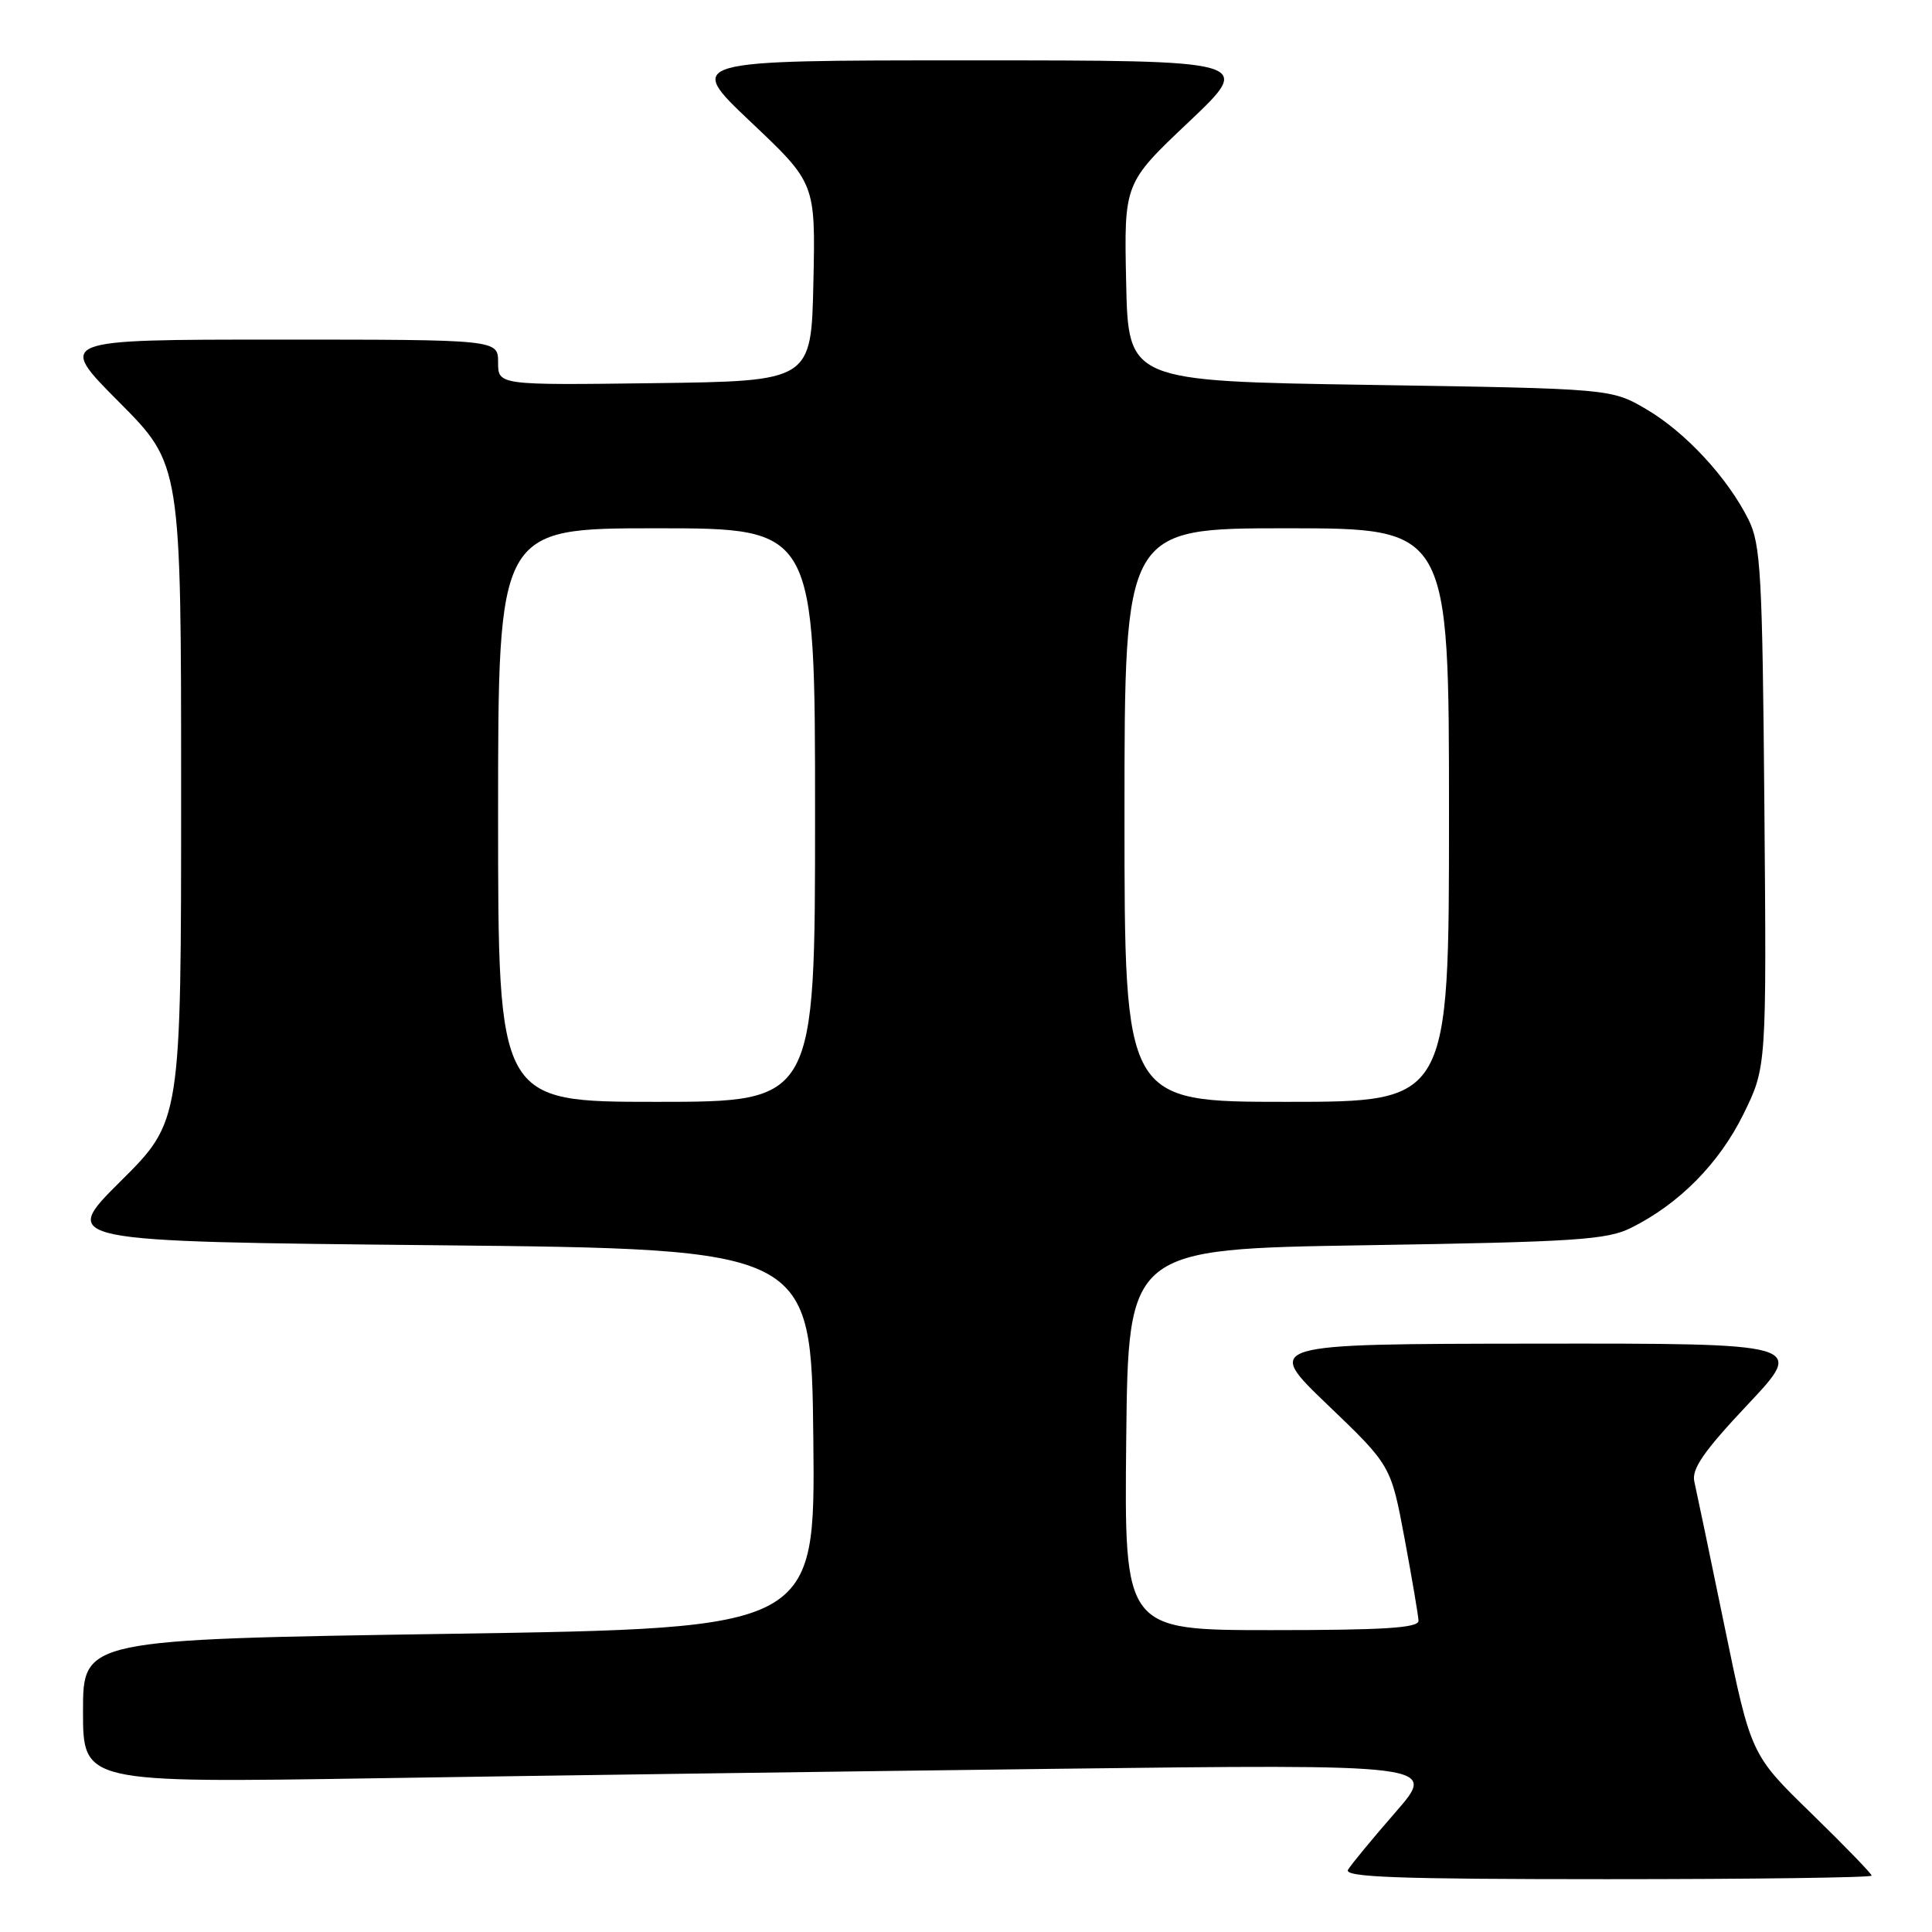 <?xml version="1.0" encoding="UTF-8" standalone="no"?>
<!DOCTYPE svg PUBLIC "-//W3C//DTD SVG 1.1//EN" "http://www.w3.org/Graphics/SVG/1.1/DTD/svg11.dtd" >
<svg xmlns="http://www.w3.org/2000/svg" xmlns:xlink="http://www.w3.org/1999/xlink" version="1.1" viewBox="0 0 256 256">
 <g >
 <path fill="currentColor"
d=" M 248.00 248.53 C 248.00 248.27 244.40 244.56 240.01 240.28 C 232.01 232.50 232.01 232.50 228.51 215.50 C 226.59 206.15 224.78 197.52 224.51 196.33 C 224.12 194.66 225.74 192.31 231.61 186.08 C 239.21 178.00 239.21 178.00 203.35 178.04 C 167.50 178.08 167.50 178.08 175.90 186.13 C 184.30 194.18 184.30 194.18 186.11 203.84 C 187.10 209.15 187.93 214.06 187.96 214.75 C 187.99 215.71 183.45 216.00 168.48 216.00 C 148.97 216.00 148.97 216.00 149.23 190.75 C 149.50 165.50 149.50 165.50 181.00 165.00 C 208.78 164.56 212.93 164.29 216.14 162.69 C 222.50 159.52 227.79 154.17 231.00 147.66 C 234.08 141.40 234.08 141.40 233.79 106.95 C 233.53 76.04 233.31 72.13 231.69 68.86 C 228.93 63.32 223.36 57.29 218.17 54.24 C 213.50 51.50 213.50 51.50 181.50 51.00 C 149.50 50.50 149.50 50.50 149.22 37.39 C 148.94 24.27 148.94 24.27 157.54 16.14 C 166.13 8.00 166.13 8.00 128.50 8.00 C 90.87 8.00 90.87 8.00 99.46 16.14 C 108.06 24.27 108.06 24.27 107.78 37.39 C 107.50 50.50 107.50 50.50 86.75 50.77 C 66.00 51.04 66.00 51.04 66.00 48.02 C 66.00 45.00 66.00 45.00 36.77 45.00 C 7.54 45.00 7.54 45.00 15.77 53.27 C 24.00 61.54 24.00 61.54 24.00 105.04 C 24.00 148.55 24.00 148.55 15.98 156.52 C 7.95 164.50 7.95 164.50 57.73 165.00 C 107.50 165.50 107.50 165.50 107.77 190.63 C 108.03 215.75 108.03 215.75 59.52 216.49 C 11.00 217.24 11.00 217.24 11.00 226.74 C 11.00 236.24 11.00 236.24 49.75 235.63 C 71.06 235.29 111.44 234.73 139.48 234.38 C 190.46 233.76 190.46 233.76 184.91 240.13 C 181.86 243.63 179.03 247.06 178.62 247.75 C 178.04 248.74 185.17 249.00 212.94 249.00 C 232.22 249.00 248.00 248.79 248.00 248.53 Z  M 66.00 108.00 C 66.00 70.00 66.00 70.00 87.00 70.00 C 108.00 70.00 108.00 70.00 108.00 108.00 C 108.00 146.00 108.00 146.00 87.00 146.00 C 66.00 146.00 66.00 146.00 66.00 108.00 Z  M 149.00 108.00 C 149.00 70.00 149.00 70.00 170.50 70.00 C 192.00 70.00 192.00 70.00 192.00 108.00 C 192.00 146.00 192.00 146.00 170.50 146.00 C 149.00 146.00 149.00 146.00 149.00 108.00 Z "/>
</g>
</svg>